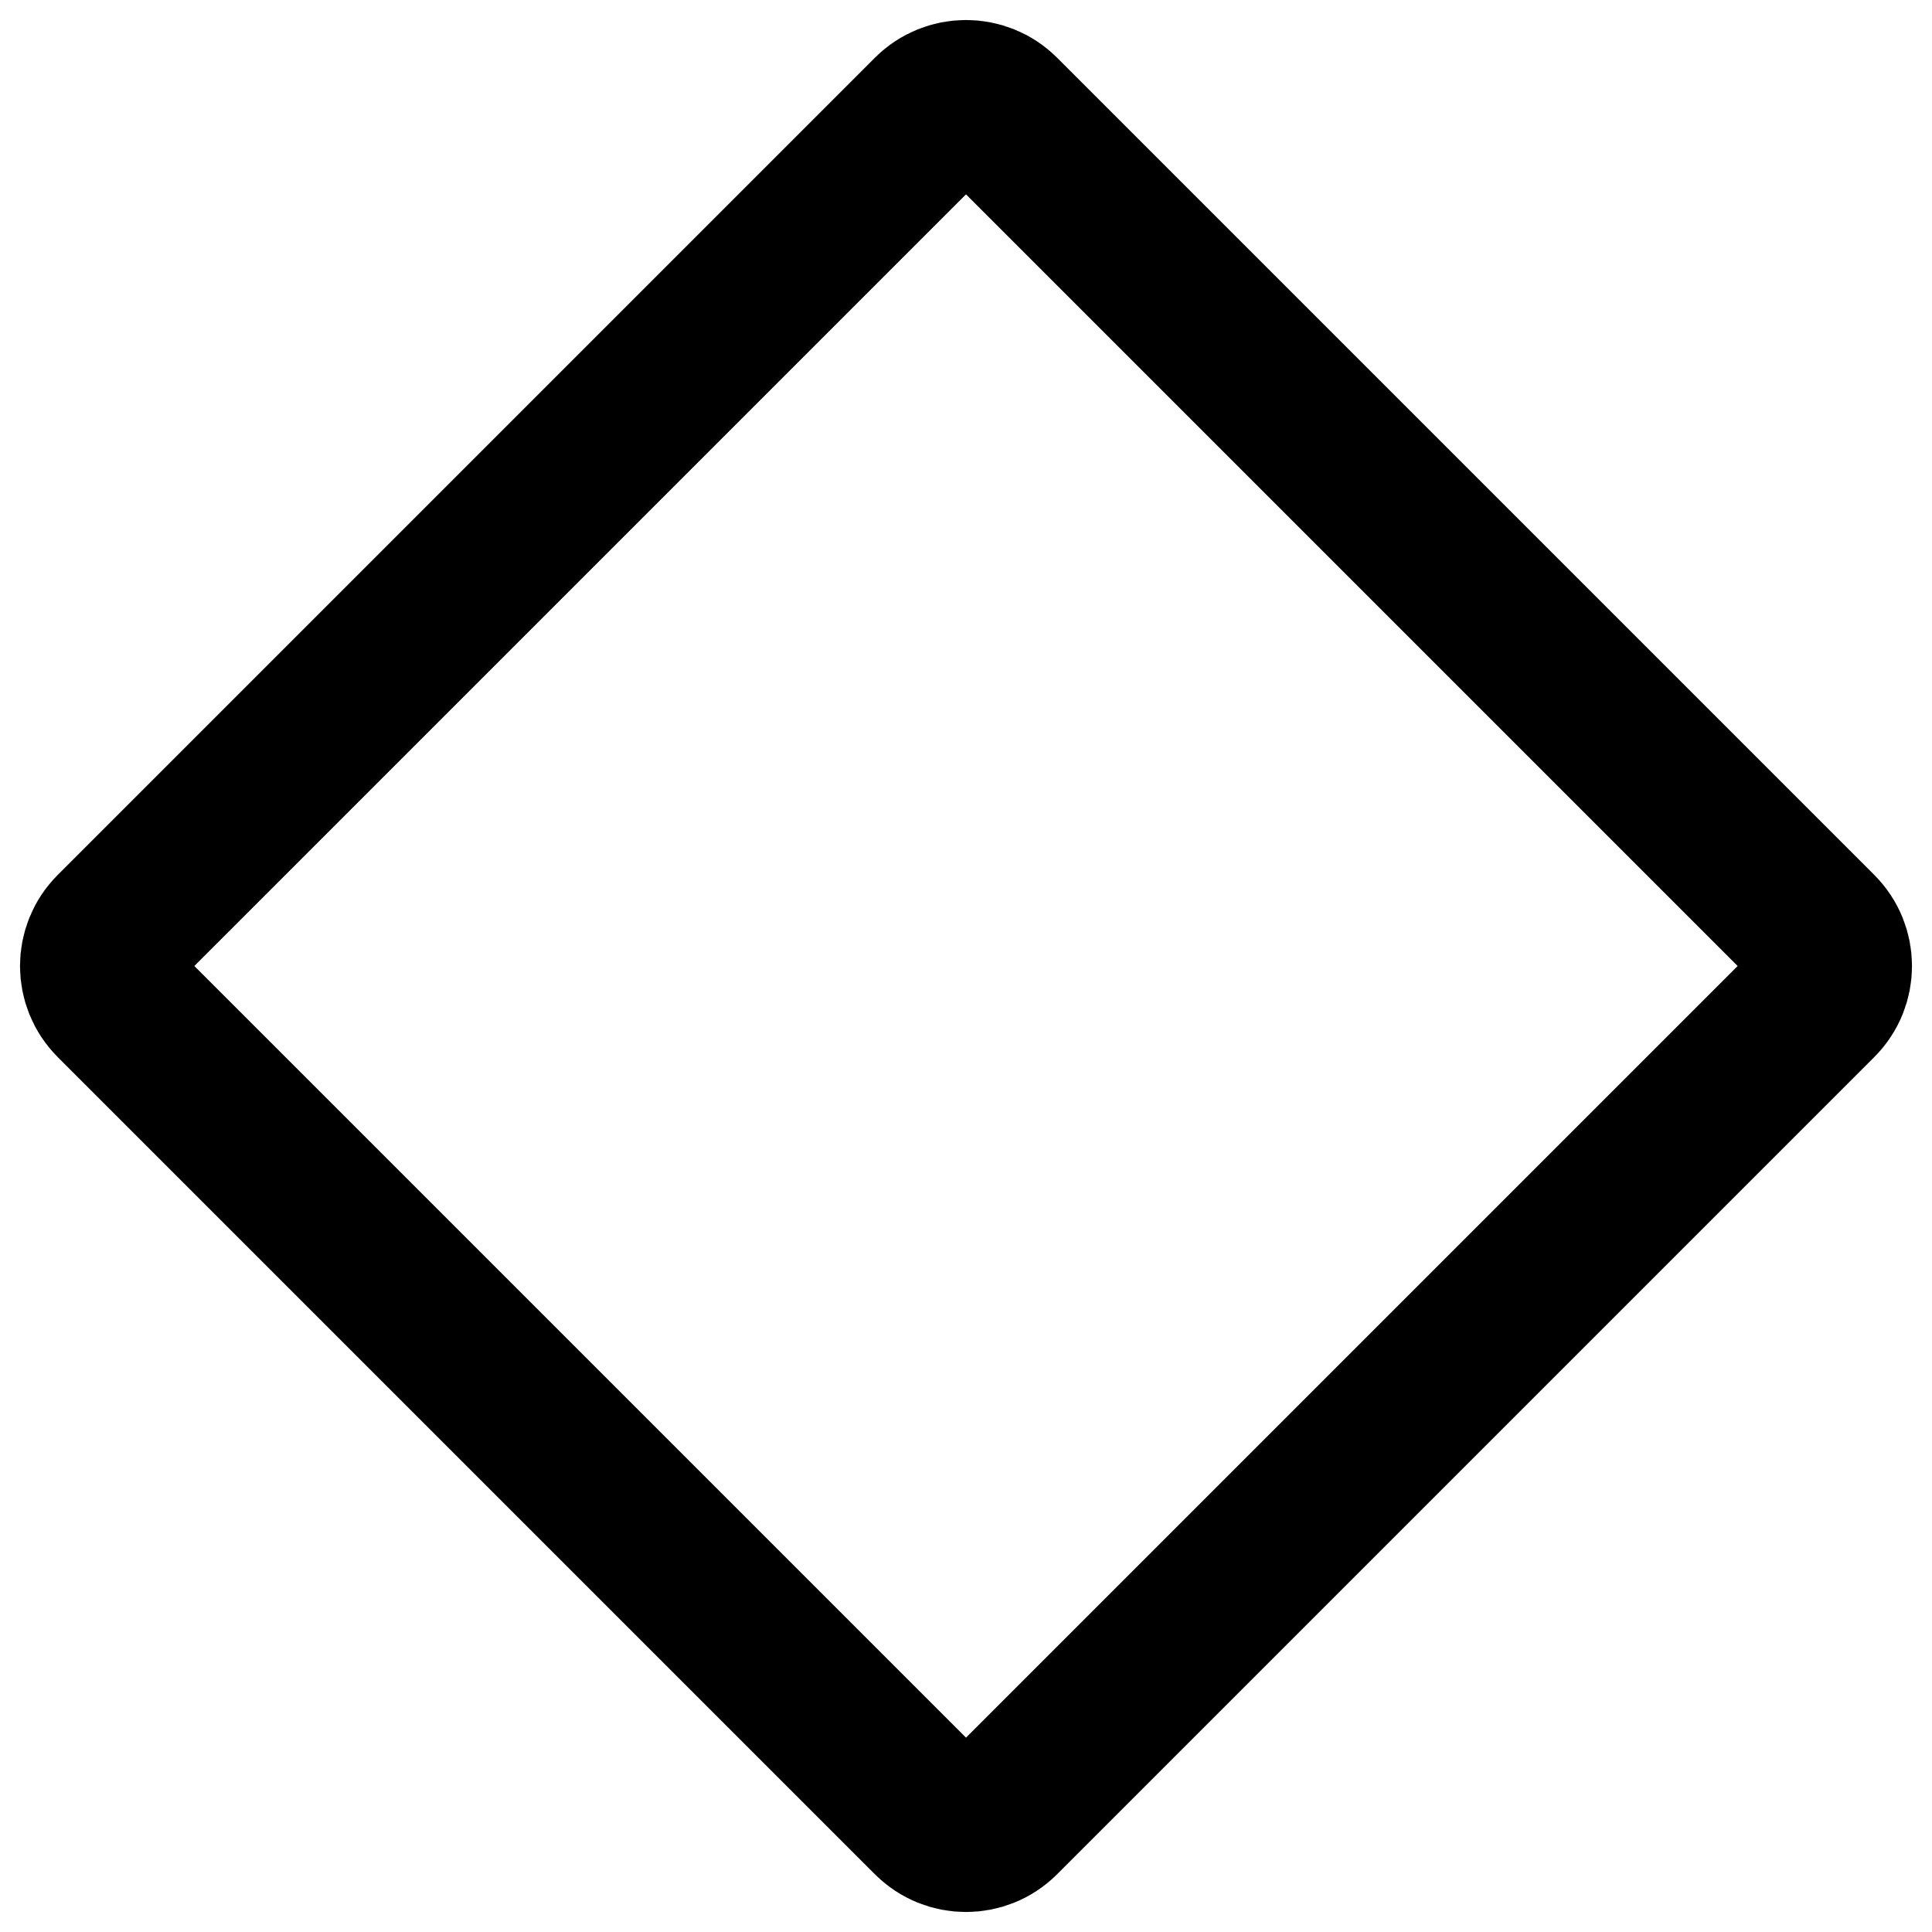 <svg width="24" height="24" viewBox="0 0 24 24" fill="none" xmlns="http://www.w3.org/2000/svg">
<g clip-path="url(#clip0_915_783)">
<path d="M11.576 1.424C11.81 1.19 12.19 1.19 12.424 1.424L22.576 11.576C22.81 11.81 22.81 12.19 22.576 12.424L12.424 22.576C12.19 22.81 11.81 22.81 11.576 22.576L1.424 12.424C1.19 12.19 1.19 11.81 1.424 11.576L11.576 1.424Z" stroke="black" stroke-width="2" stroke-linecap="round" stroke-linejoin="round"/>
</g>
<defs>
<clipPath id="clip0_915_783">
<rect width="24" height="24" fill="white"/>
</clipPath>
</defs>
</svg>
